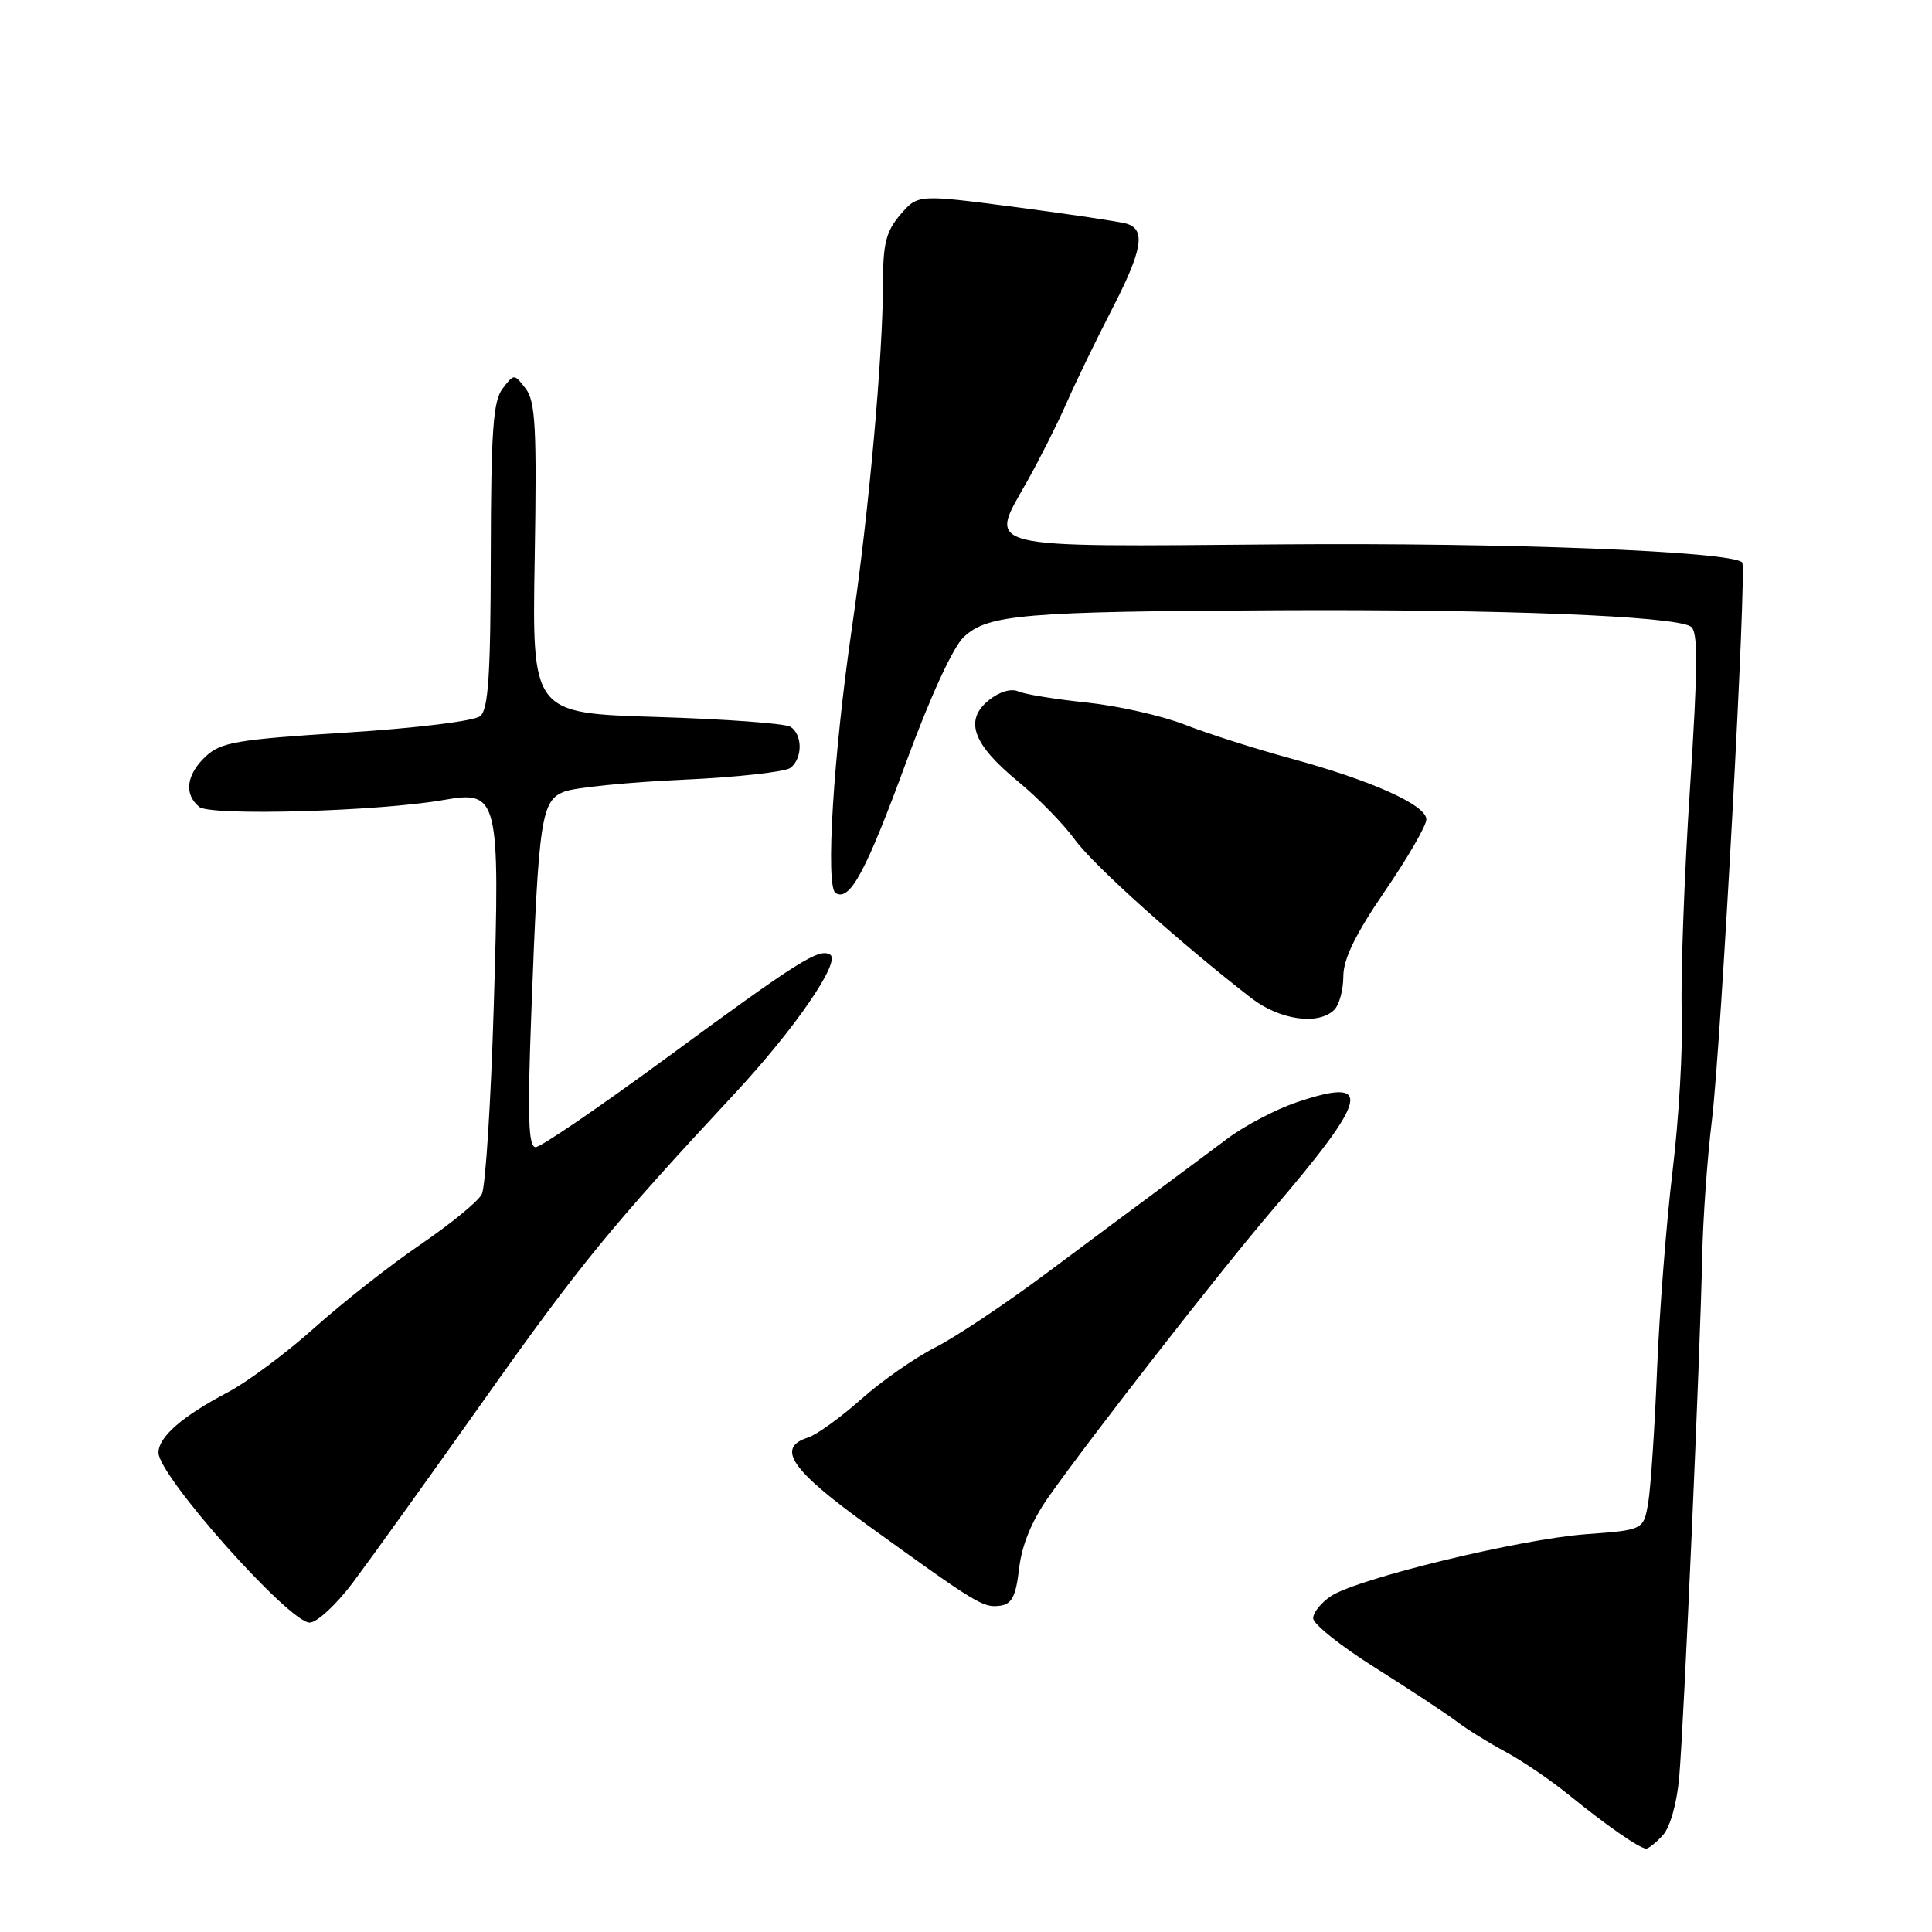 <?xml version="1.0" encoding="UTF-8" standalone="no"?>
<!DOCTYPE svg PUBLIC "-//W3C//DTD SVG 1.1//EN" "http://www.w3.org/Graphics/SVG/1.1/DTD/svg11.dtd" >
<svg xmlns="http://www.w3.org/2000/svg" xmlns:xlink="http://www.w3.org/1999/xlink" version="1.1" viewBox="0 0 256 256">
 <g >
 <path fill="currentColor"
d=" M 220.34 243.17 C 221.31 242.10 222.21 238.90 222.51 235.42 C 223.13 228.25 225.30 179.05 225.55 166.50 C 225.65 161.55 226.22 153.45 226.83 148.50 C 228.05 138.55 231.50 75.16 230.85 74.52 C 229.38 73.05 199.70 71.89 169.66 72.13 C 129.42 72.46 130.98 72.84 136.06 63.86 C 137.72 60.91 140.07 56.25 141.28 53.50 C 142.48 50.75 145.16 45.22 147.23 41.20 C 151.40 33.14 151.88 30.39 149.25 29.63 C 148.29 29.36 141.68 28.37 134.56 27.44 C 121.62 25.75 121.62 25.75 119.31 28.43 C 117.42 30.63 117.00 32.27 117.00 37.50 C 117.00 47.07 115.14 67.79 112.91 83.00 C 110.43 99.97 109.35 117.48 110.72 118.33 C 112.60 119.49 114.72 115.56 120.06 101.02 C 123.29 92.25 126.30 85.70 127.72 84.39 C 130.92 81.41 135.59 81.02 169.50 80.86 C 198.97 80.72 221.76 81.62 224.02 83.01 C 225.02 83.63 225.00 88.00 223.92 104.64 C 223.17 116.11 222.69 129.37 222.84 134.11 C 223.00 138.84 222.46 148.29 221.63 155.11 C 220.81 161.92 219.88 173.80 219.57 181.50 C 219.26 189.20 218.73 197.13 218.40 199.11 C 217.78 202.73 217.78 202.73 210.14 203.29 C 201.44 203.93 179.96 209.14 176.38 211.48 C 175.07 212.34 174.00 213.67 174.00 214.43 C 174.00 215.19 177.71 218.15 182.25 221.00 C 186.79 223.86 191.62 227.05 193.00 228.09 C 194.38 229.14 197.30 230.95 199.50 232.13 C 201.70 233.31 205.53 235.91 208.00 237.93 C 212.89 241.90 217.15 244.86 218.10 244.95 C 218.42 244.98 219.43 244.18 220.34 243.17 Z  M 46.72 209.75 C 48.89 206.86 56.71 195.98 64.09 185.56 C 76.85 167.54 80.96 162.52 97.39 144.86 C 105.32 136.33 111.46 127.40 110.00 126.50 C 108.54 125.60 105.82 127.31 88.36 140.14 C 79.48 146.66 71.66 152.00 70.98 152.00 C 70.01 152.00 69.88 148.08 70.40 134.25 C 71.37 108.33 71.71 106.06 74.80 104.89 C 76.20 104.35 83.23 103.65 90.42 103.32 C 97.62 103.00 104.06 102.28 104.75 101.74 C 106.36 100.47 106.36 97.35 104.75 96.31 C 104.06 95.86 96.08 95.28 87.00 95.00 C 70.50 94.50 70.50 94.50 70.85 74.00 C 71.14 56.74 70.95 53.18 69.66 51.50 C 68.12 49.50 68.12 49.50 66.59 51.50 C 65.34 53.14 65.06 57.13 65.03 73.63 C 65.01 89.44 64.71 94.00 63.63 94.89 C 62.85 95.54 55.10 96.49 45.89 97.07 C 31.40 97.98 29.26 98.35 27.26 100.23 C 24.68 102.65 24.35 105.22 26.40 106.92 C 27.88 108.15 50.22 107.51 58.80 106.00 C 66.05 104.72 66.26 105.59 65.43 133.17 C 65.05 146.00 64.33 157.28 63.84 158.24 C 63.35 159.20 59.69 162.19 55.72 164.90 C 51.75 167.60 45.43 172.57 41.68 175.93 C 37.93 179.29 32.76 183.14 30.18 184.49 C 24.14 187.67 21.00 190.40 21.00 192.49 C 21.00 195.56 38.30 215.00 41.03 215.00 C 41.98 215.00 44.54 212.64 46.72 209.75 Z  M 135.04 207.81 C 135.40 204.71 136.73 201.48 138.97 198.31 C 144.46 190.52 161.97 168.07 168.48 160.47 C 181.46 145.31 182.08 142.59 171.75 146.08 C 169.02 147.01 164.92 149.16 162.64 150.87 C 160.36 152.58 156.25 155.64 153.50 157.67 C 150.75 159.70 144.07 164.67 138.66 168.71 C 133.25 172.75 126.63 177.17 123.95 178.53 C 121.26 179.89 116.83 182.98 114.10 185.41 C 111.37 187.84 108.20 190.12 107.07 190.48 C 102.79 191.84 104.80 194.77 115.11 202.20 C 129.47 212.57 130.27 213.06 132.50 212.77 C 134.08 212.56 134.61 211.53 135.04 207.81 Z  M 176.80 133.80 C 177.46 133.14 178.00 131.14 178.00 129.36 C 178.00 127.07 179.62 123.76 183.50 118.09 C 186.53 113.67 189.00 109.39 189.00 108.58 C 189.00 106.67 181.76 103.42 170.96 100.48 C 166.26 99.20 159.96 97.19 156.96 96.01 C 153.96 94.84 148.12 93.52 144.00 93.09 C 139.88 92.66 135.79 92.00 134.91 91.61 C 133.97 91.19 132.39 91.67 131.01 92.79 C 127.75 95.43 128.88 98.60 134.84 103.50 C 137.52 105.70 140.93 109.19 142.43 111.26 C 144.87 114.63 156.28 124.88 165.80 132.25 C 169.57 135.17 174.71 135.89 176.80 133.80 Z "/>
</g>
</svg>